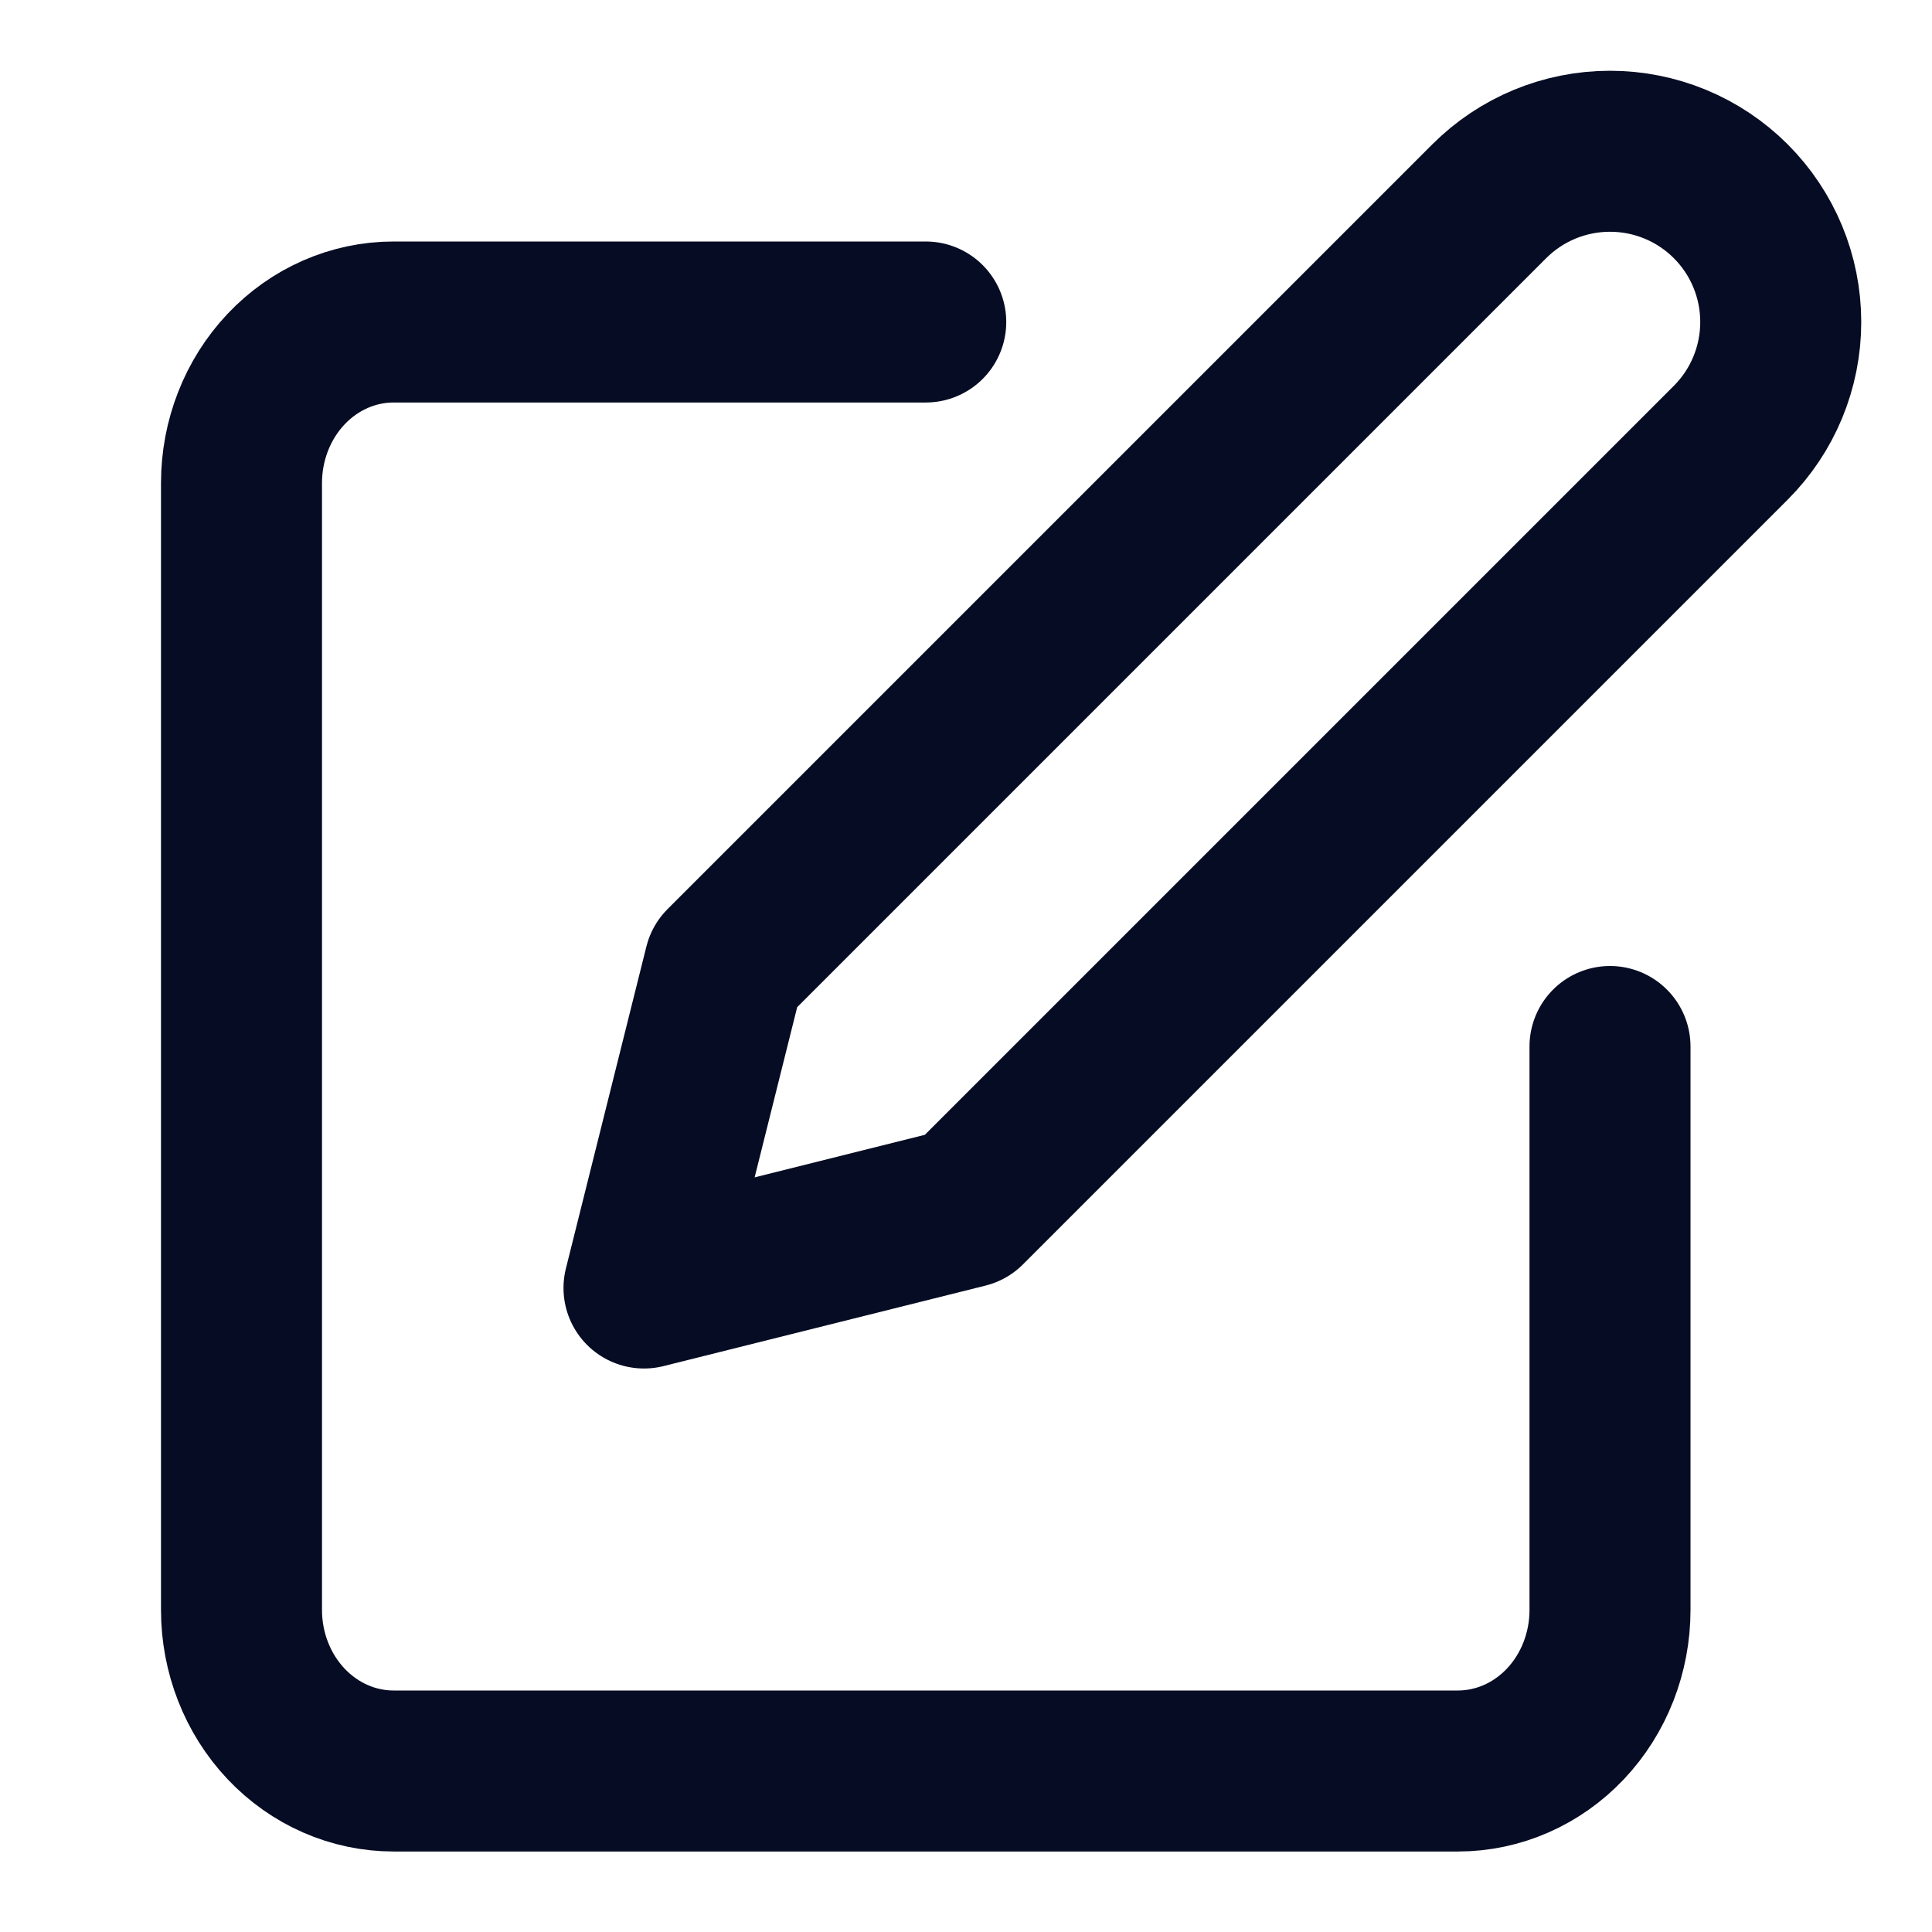 <svg width="24" height="24" viewBox="0 0 24 24" fill="none" xmlns="http://www.w3.org/2000/svg">
<path d="M11.5 4H4.889C4.388 4 3.907 4.211 3.553 4.586C3.199 4.961 3 5.47 3 6V20C3 20.53 3.199 21.039 3.553 21.414C3.907 21.789 4.388 22 4.889 22H18.111C18.612 22 19.093 21.789 19.447 21.414C19.801 21.039 20 20.53 20 20V13" stroke="#060C23" stroke-width="2" stroke-linecap="round" stroke-linejoin="round"/>
<path d="M18.5 2.5C18.898 2.102 19.437 1.879 20 1.879C20.563 1.879 21.102 2.102 21.5 2.5C21.898 2.898 22.121 3.437 22.121 4C22.121 4.563 21.898 5.102 21.5 5.5L12 15L8 16L9 12L18.5 2.5Z" stroke="#060C23" stroke-width="2" stroke-linecap="round" stroke-linejoin="round"/>
</svg>
